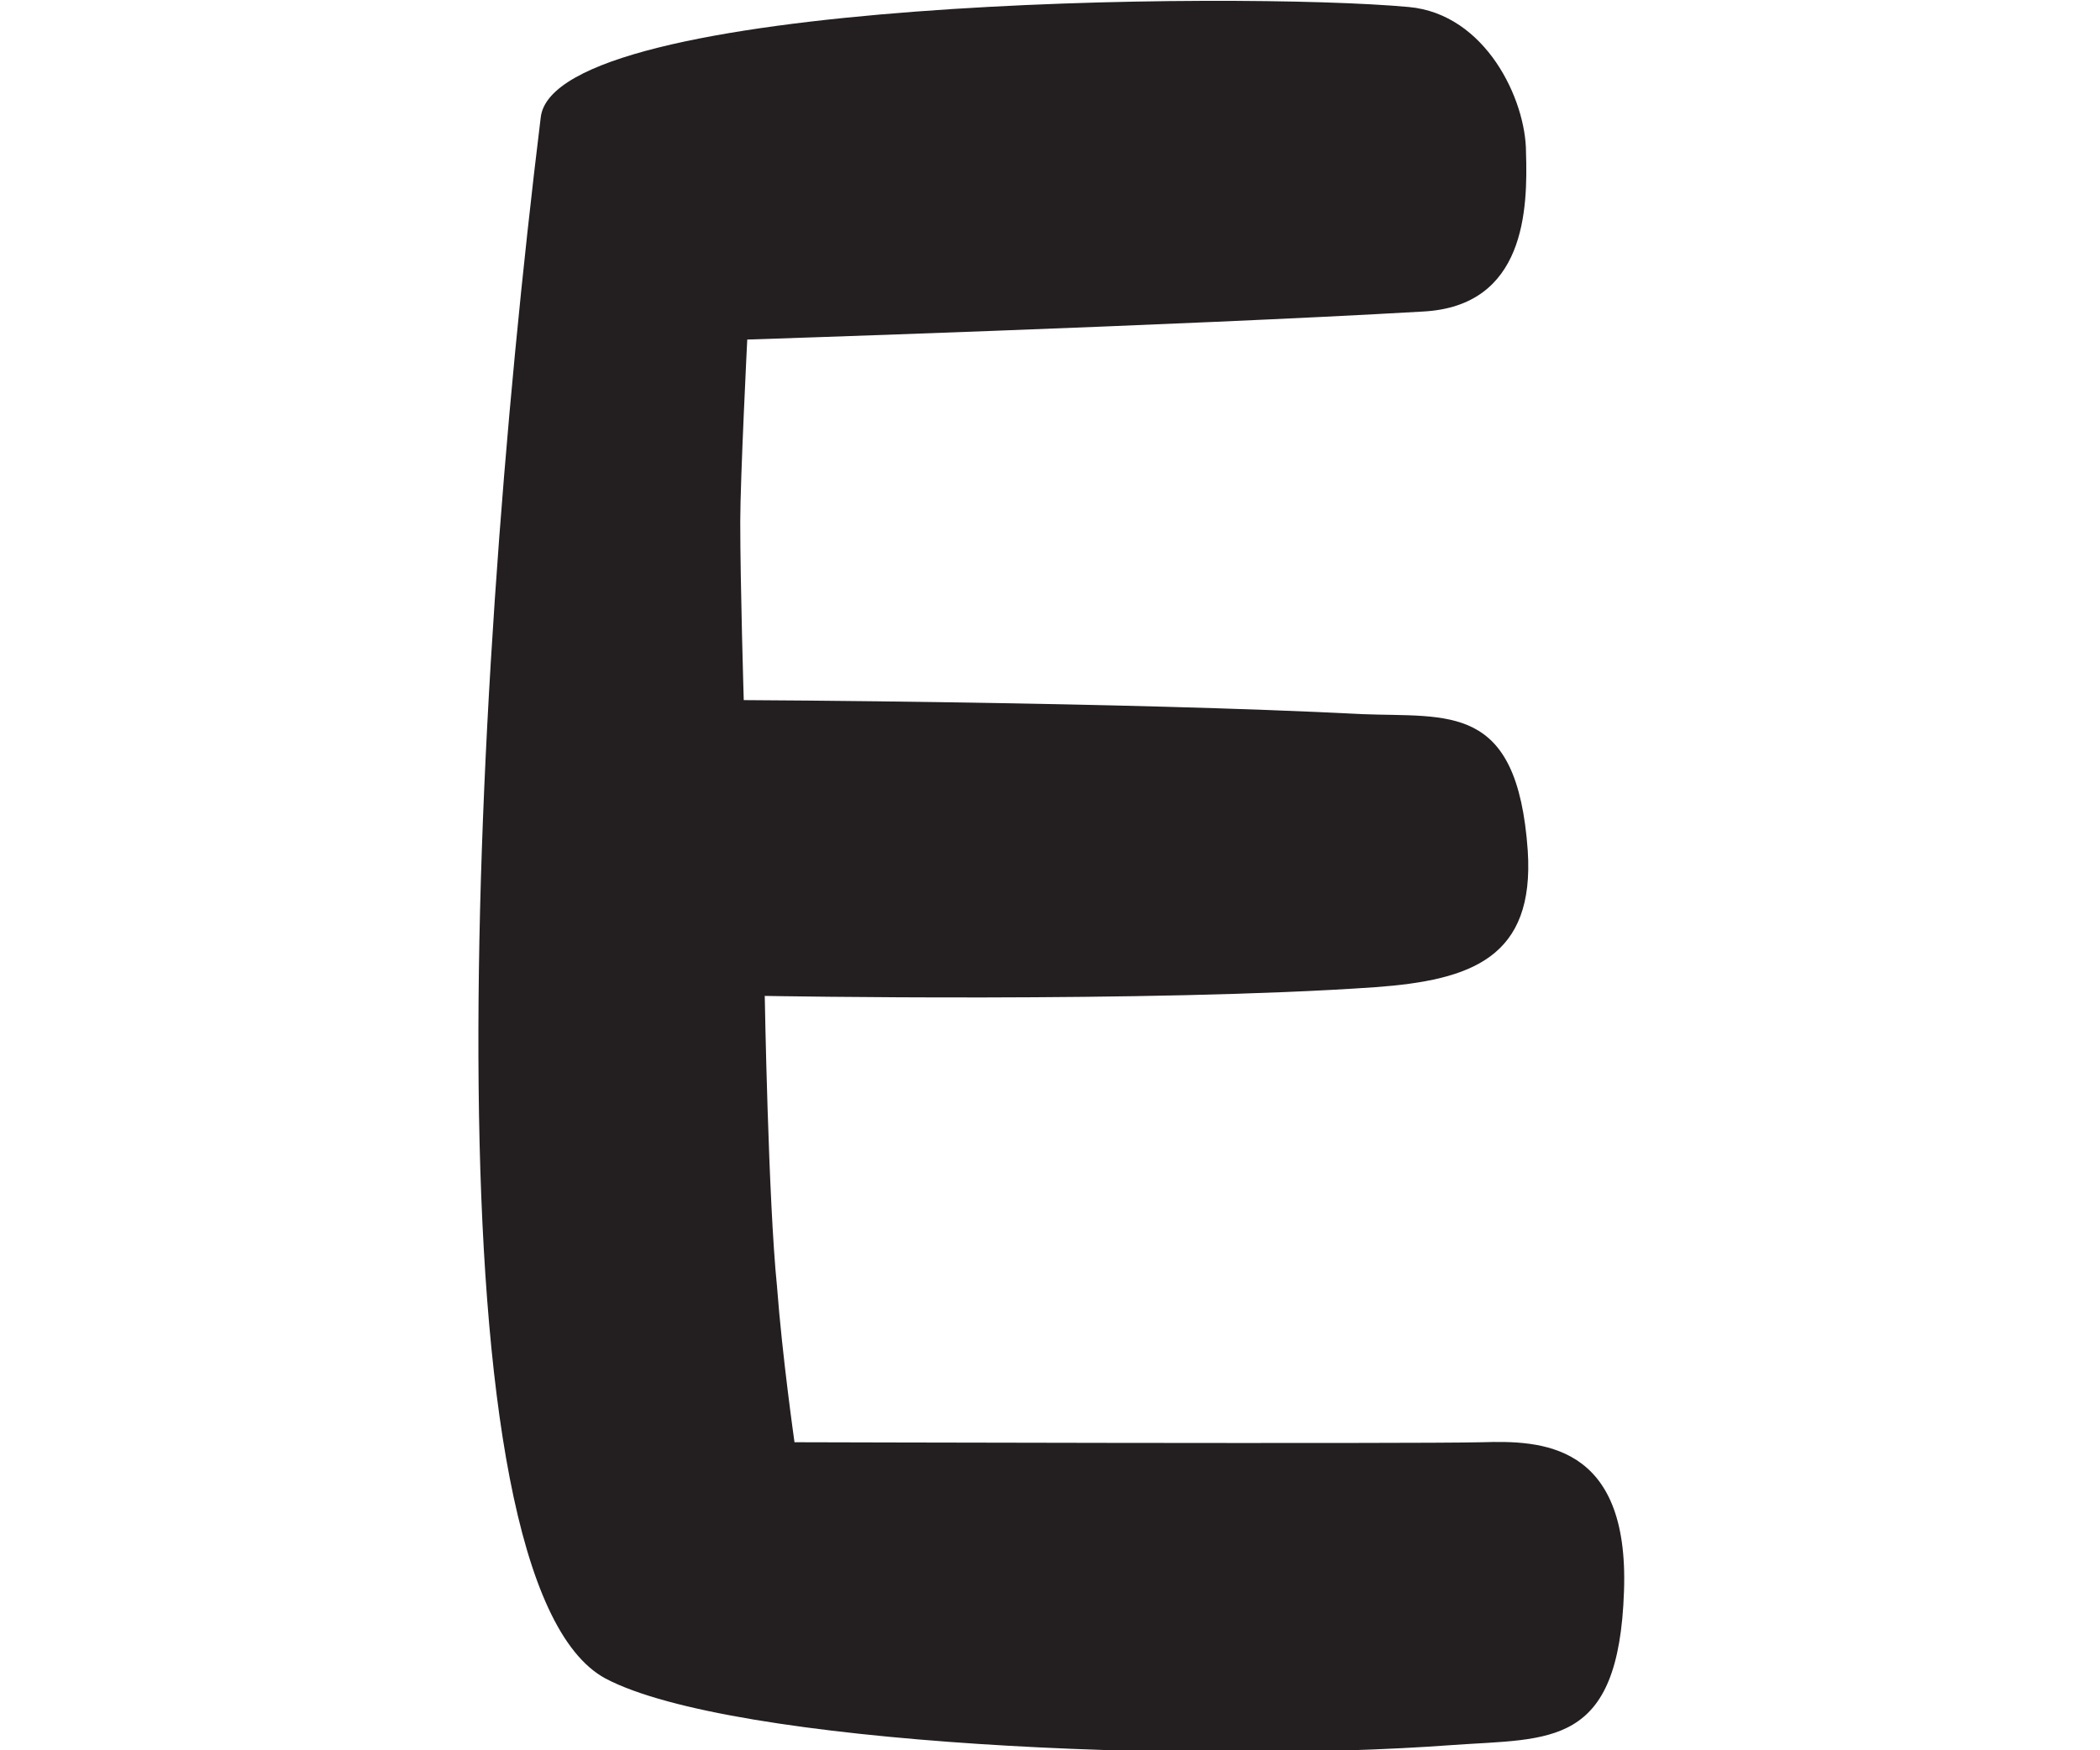 <?xml version="1.0" encoding="utf-8"?>
<!-- Generator: Adobe Illustrator 27.1.0, SVG Export Plug-In . SVG Version: 6.00 Build 0)  -->
<svg version="1.1" id="Layer_2_00000057839762417915789810000013331187467590074013_"
	 xmlns="http://www.w3.org/2000/svg" xmlns:xlink="http://www.w3.org/1999/xlink" x="0px" y="0px" viewBox="0 0 120 100"
	 style="enable-background:new 0 0 120 100;" xml:space="preserve">
<style type="text/css">
	.st0{fill:#231F20;}
</style>
<g id="Layer_1-2">
	<path class="st0" d="M42.3,29.8c0,3.6,0.2,10.2,0.2,10.2s21.8,0.1,35.3,0.8c5,0.2,8.9-0.7,9.5,7.8c0.4,6.1-3.2,7.4-8.7,7.8
		c-12.8,0.9-34.9,0.5-34.9,0.5s0.2,11.7,0.7,16.6c0.3,4,1,8.9,1,8.9s35.3,0.1,39.3,0c3.3-0.1,8.4,0,8.1,8.5c-0.3,9-4.2,8.4-9.8,8.8
		c-14.9,1.1-41.2,0-48.4-3.8c-10.2-5.5-7.9-55-3.7-89.2c0.8-6.8,39.8-7.2,49.6-6.3c4.4,0.4,6.7,5.3,6.7,8.3c0.1,3.2,0,8.8-5.9,9.1
		c-13.8,0.8-38.6,1.6-38.6,1.6S42.3,27.4,42.3,29.8L42.3,29.8z"/>
</g>
</svg>
